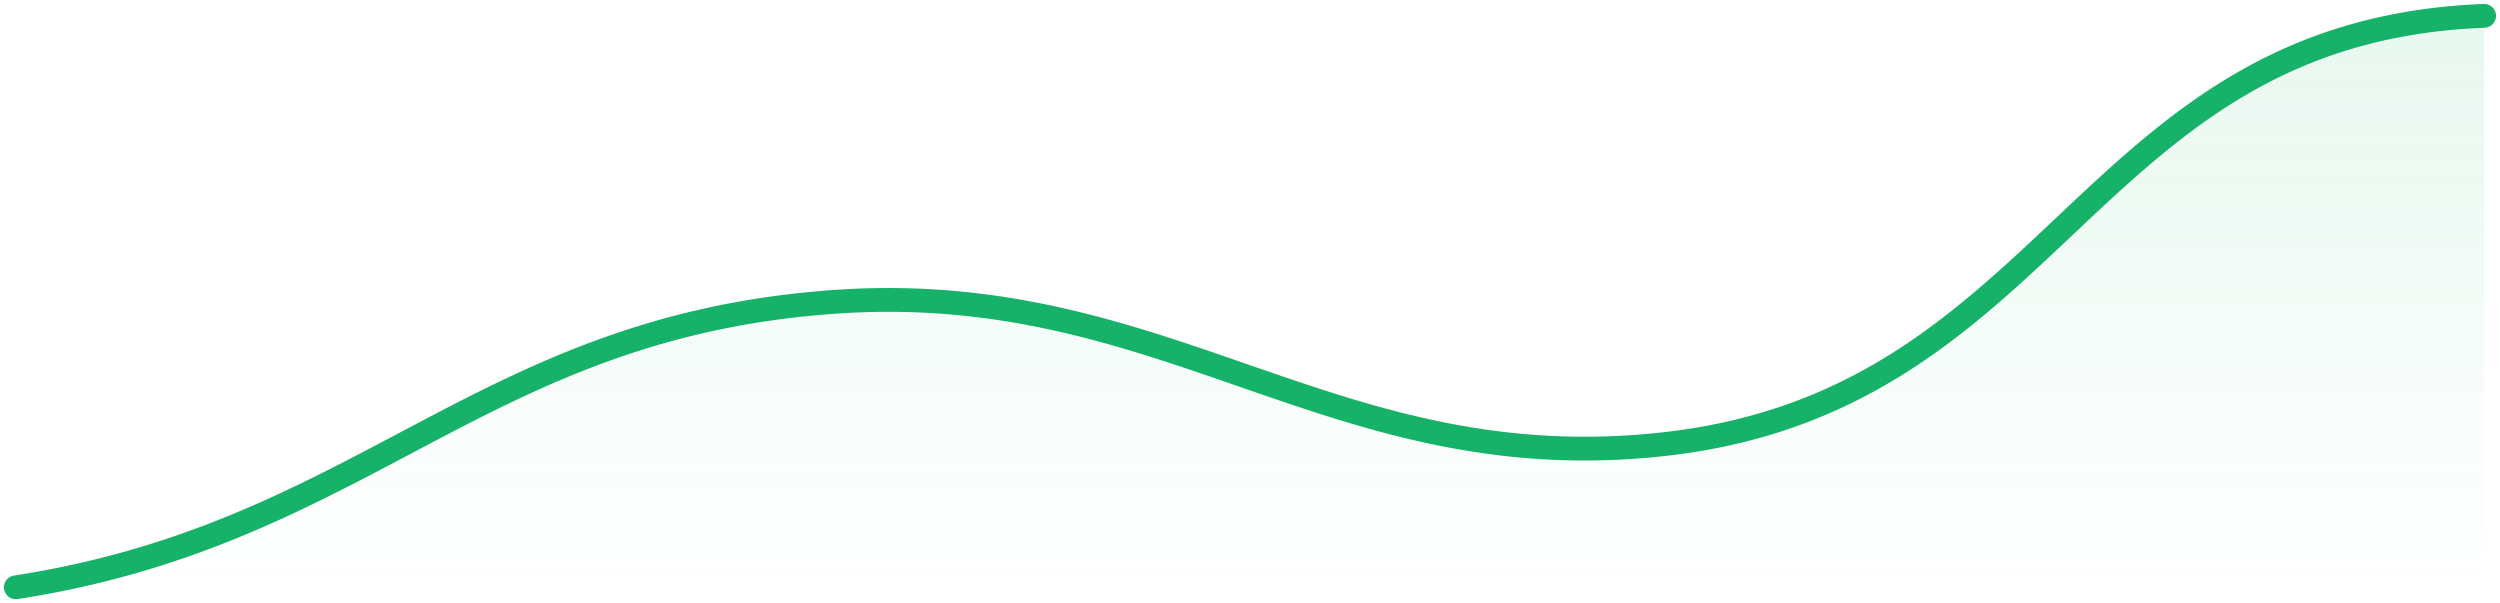 <svg xmlns="http://www.w3.org/2000/svg" width="315" height="76" fill="none" viewBox="0 0 315 76"><path fill="url(#a)" d="M313 2c-50.528 1.95-53.657 48.625-103.667 54-41.239 4.433-62.121-20.73-103.666-18C60.605 40.96 46.185 67.18 2 74h311z" opacity=".1"/><path fill="#17B26A" fill-rule="evenodd" d="M314.499 1.942a1.5 1.5 0 0 1-1.441 1.557c-24.676.952-37.74 12.754-51.056 25.308l-.948.893c-13.042 12.308-26.609 25.11-51.56 27.791-20.981 2.256-36.79-3.035-52.37-8.435l-.981-.34c-15.251-5.289-30.374-10.533-50.378-9.22-22.206 1.46-36.847 8.631-51.561 16.384q-1.293.681-2.587 1.367c-13.913 7.361-28.32 14.984-49.388 18.236a1.5 1.5 0 0 1-.458-2.965C22.33 69.345 36.34 61.934 50.262 54.569q1.271-.672 2.544-1.343c14.808-7.803 29.907-15.221 52.763-16.723 20.615-1.354 36.236 4.064 51.439 9.338l1.098.38c15.556 5.392 30.808 10.465 51.067 8.288 23.94-2.574 36.862-14.764 49.929-27.091l.842-.794C273.326 14.009 287.091 1.499 312.942.5a1.5 1.5 0 0 1 1.557 1.441" clip-rule="evenodd"/><defs><linearGradient id="a" x1="313" x2="313" y1="0" y2="74" gradientUnits="userSpaceOnUse"><stop stop-color="#17B26A"/><stop offset="1" stop-color="#17B26A" stop-opacity="0"/></linearGradient></defs></svg>
